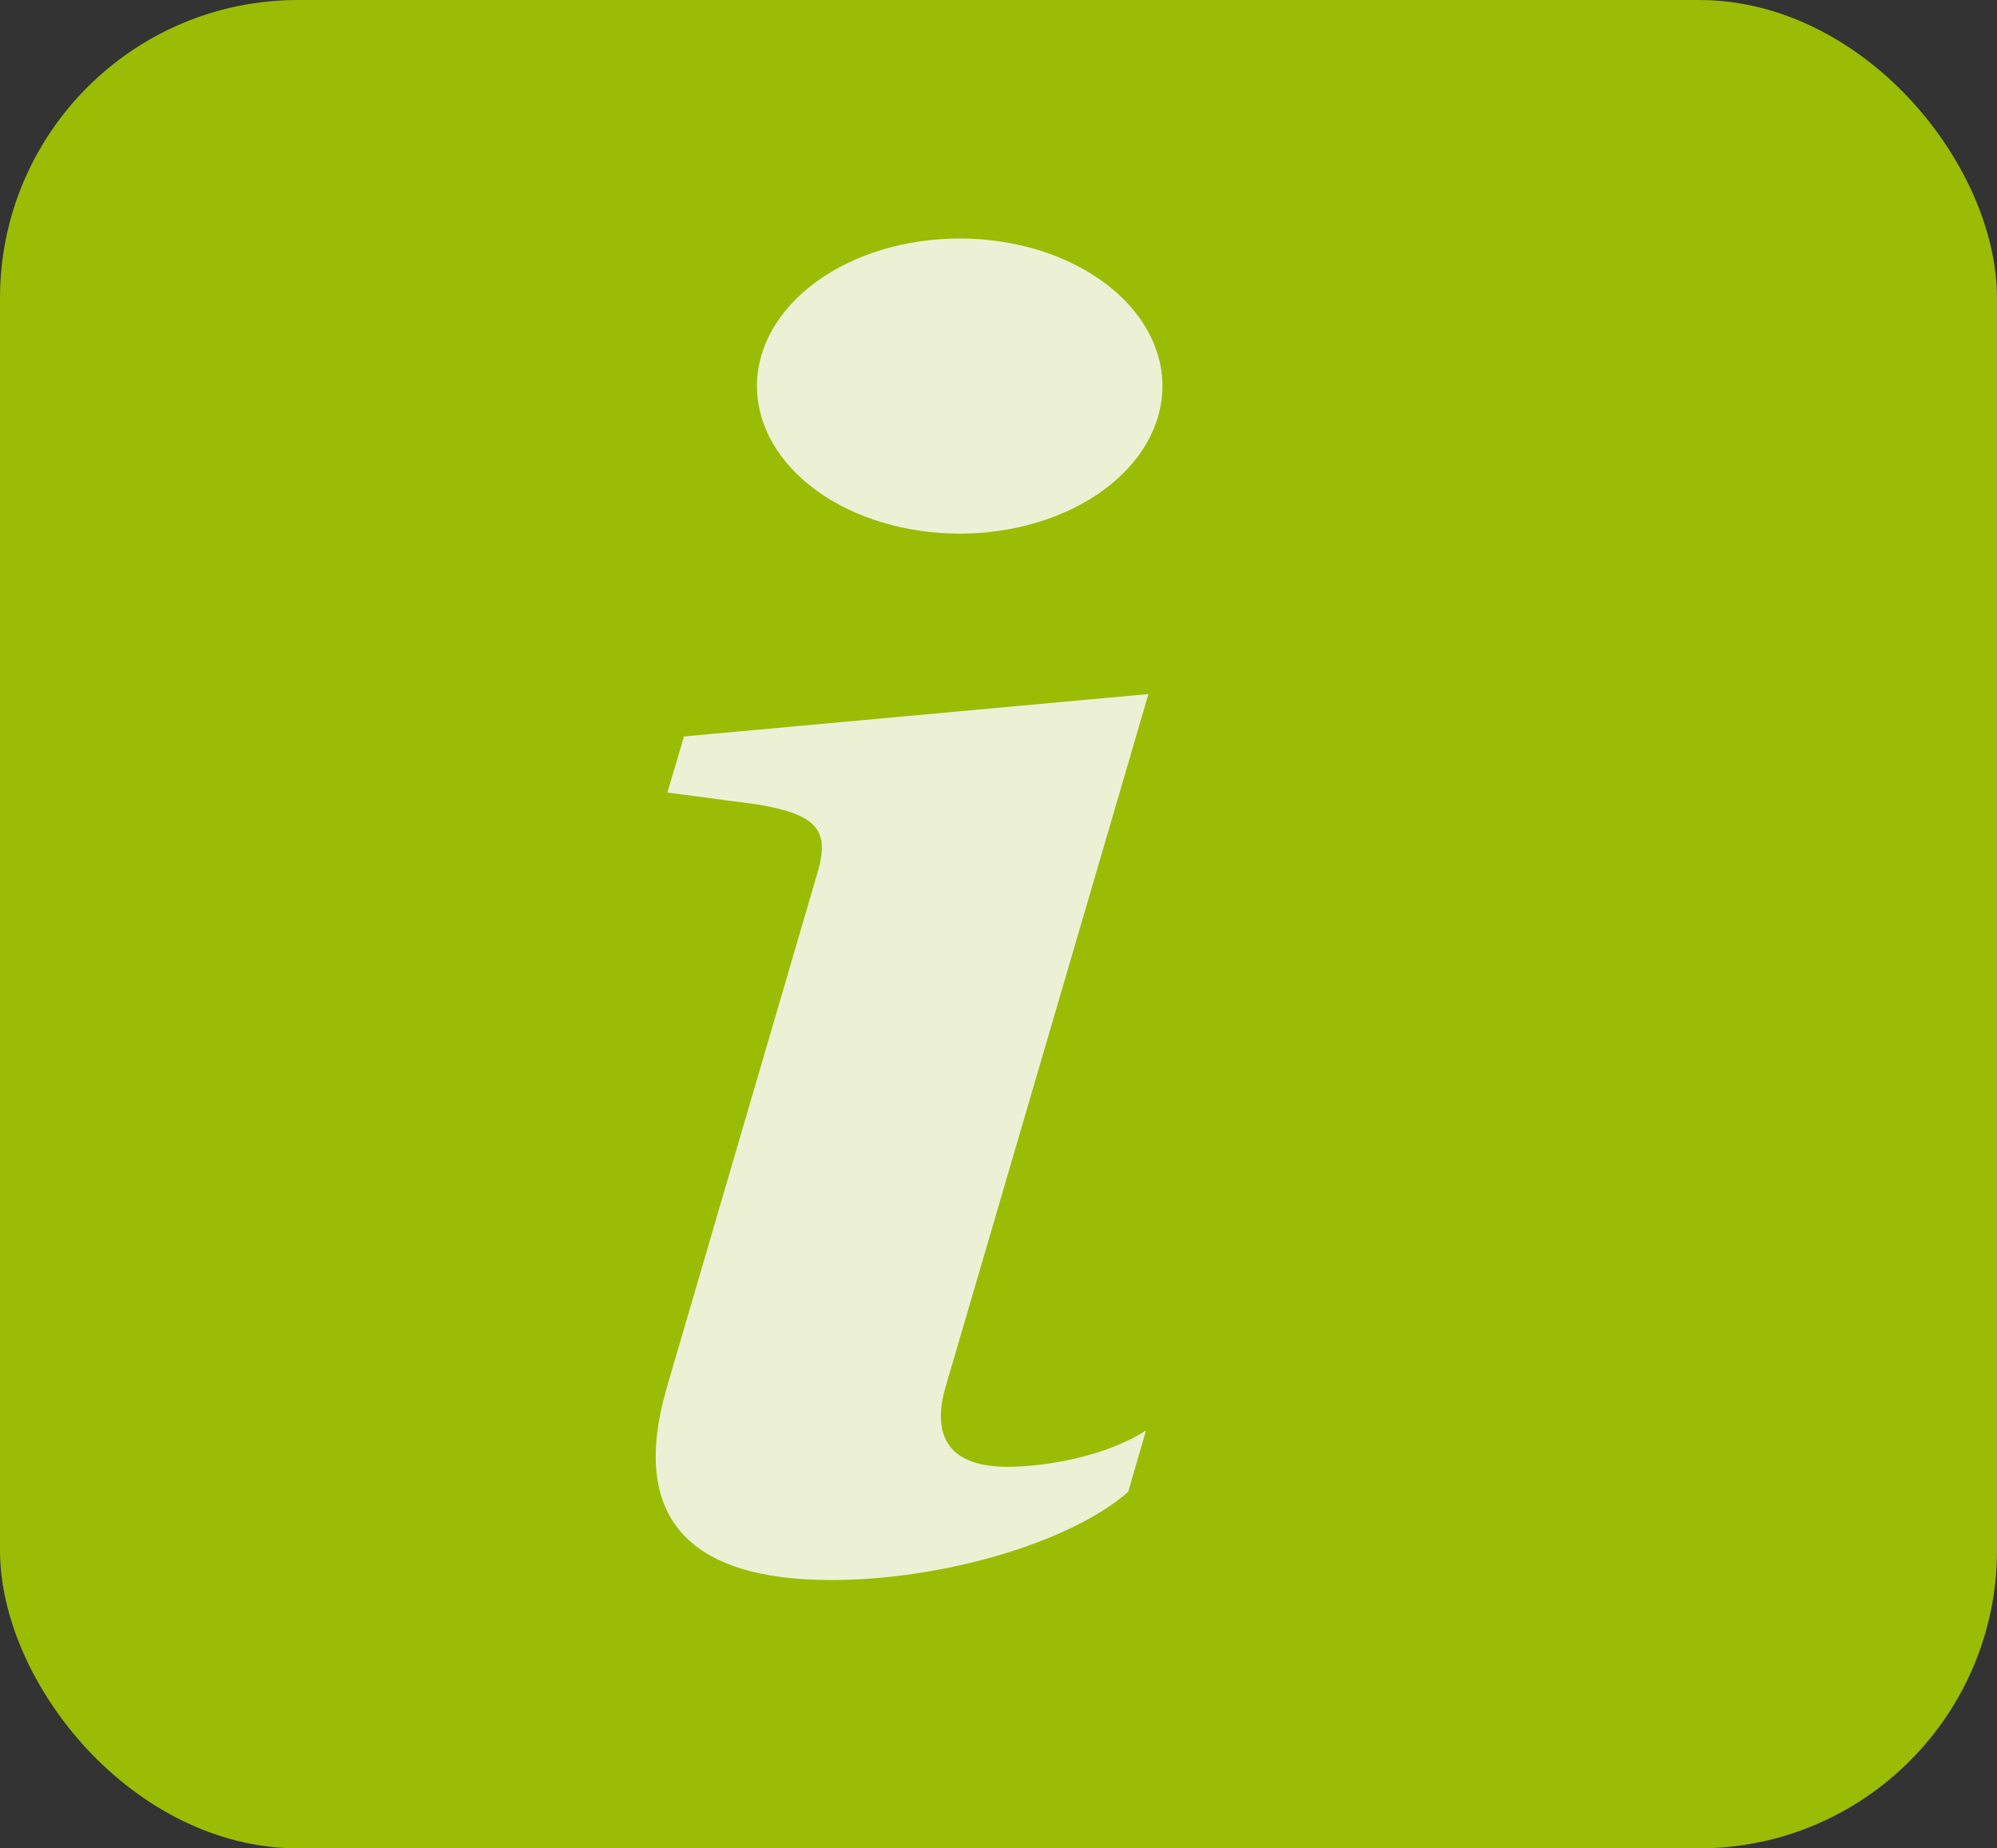 <svg width="67" height="62" viewBox="0 0 67 62" fill="none" xmlns="http://www.w3.org/2000/svg">
<rect x="0" y="0" width="67" height="62" fill="#333333" stroke="none"/>
<rect width="67" height="62" rx="10" fill="#9ABC05"/>
<path d="M38.531 23.281L22.948 24.703L22.391 26.585L25.457 26.99C27.452 27.339 27.849 27.86 27.416 29.311L22.391 46.475C21.077 50.911 23.113 53 27.89 53C31.6 53 35.898 51.755 37.851 50.041L38.449 47.983C37.093 48.852 35.099 49.201 33.785 49.201C31.914 49.201 31.239 48.245 31.713 46.561L38.531 23.281ZM39 12.95C39 14.263 38.283 15.522 37.008 16.45C35.732 17.378 34.002 17.9 32.198 17.9C30.394 17.9 28.664 17.378 27.388 16.45C26.112 15.522 25.396 14.263 25.396 12.95C25.396 11.637 26.112 10.378 27.388 9.45C28.664 8.522 30.394 8 32.198 8C34.002 8 35.732 8.522 37.008 9.45C38.283 10.378 39 11.637 39 12.95Z" fill="#FAFAFA" fill-opacity="0.851"/>
</svg>

